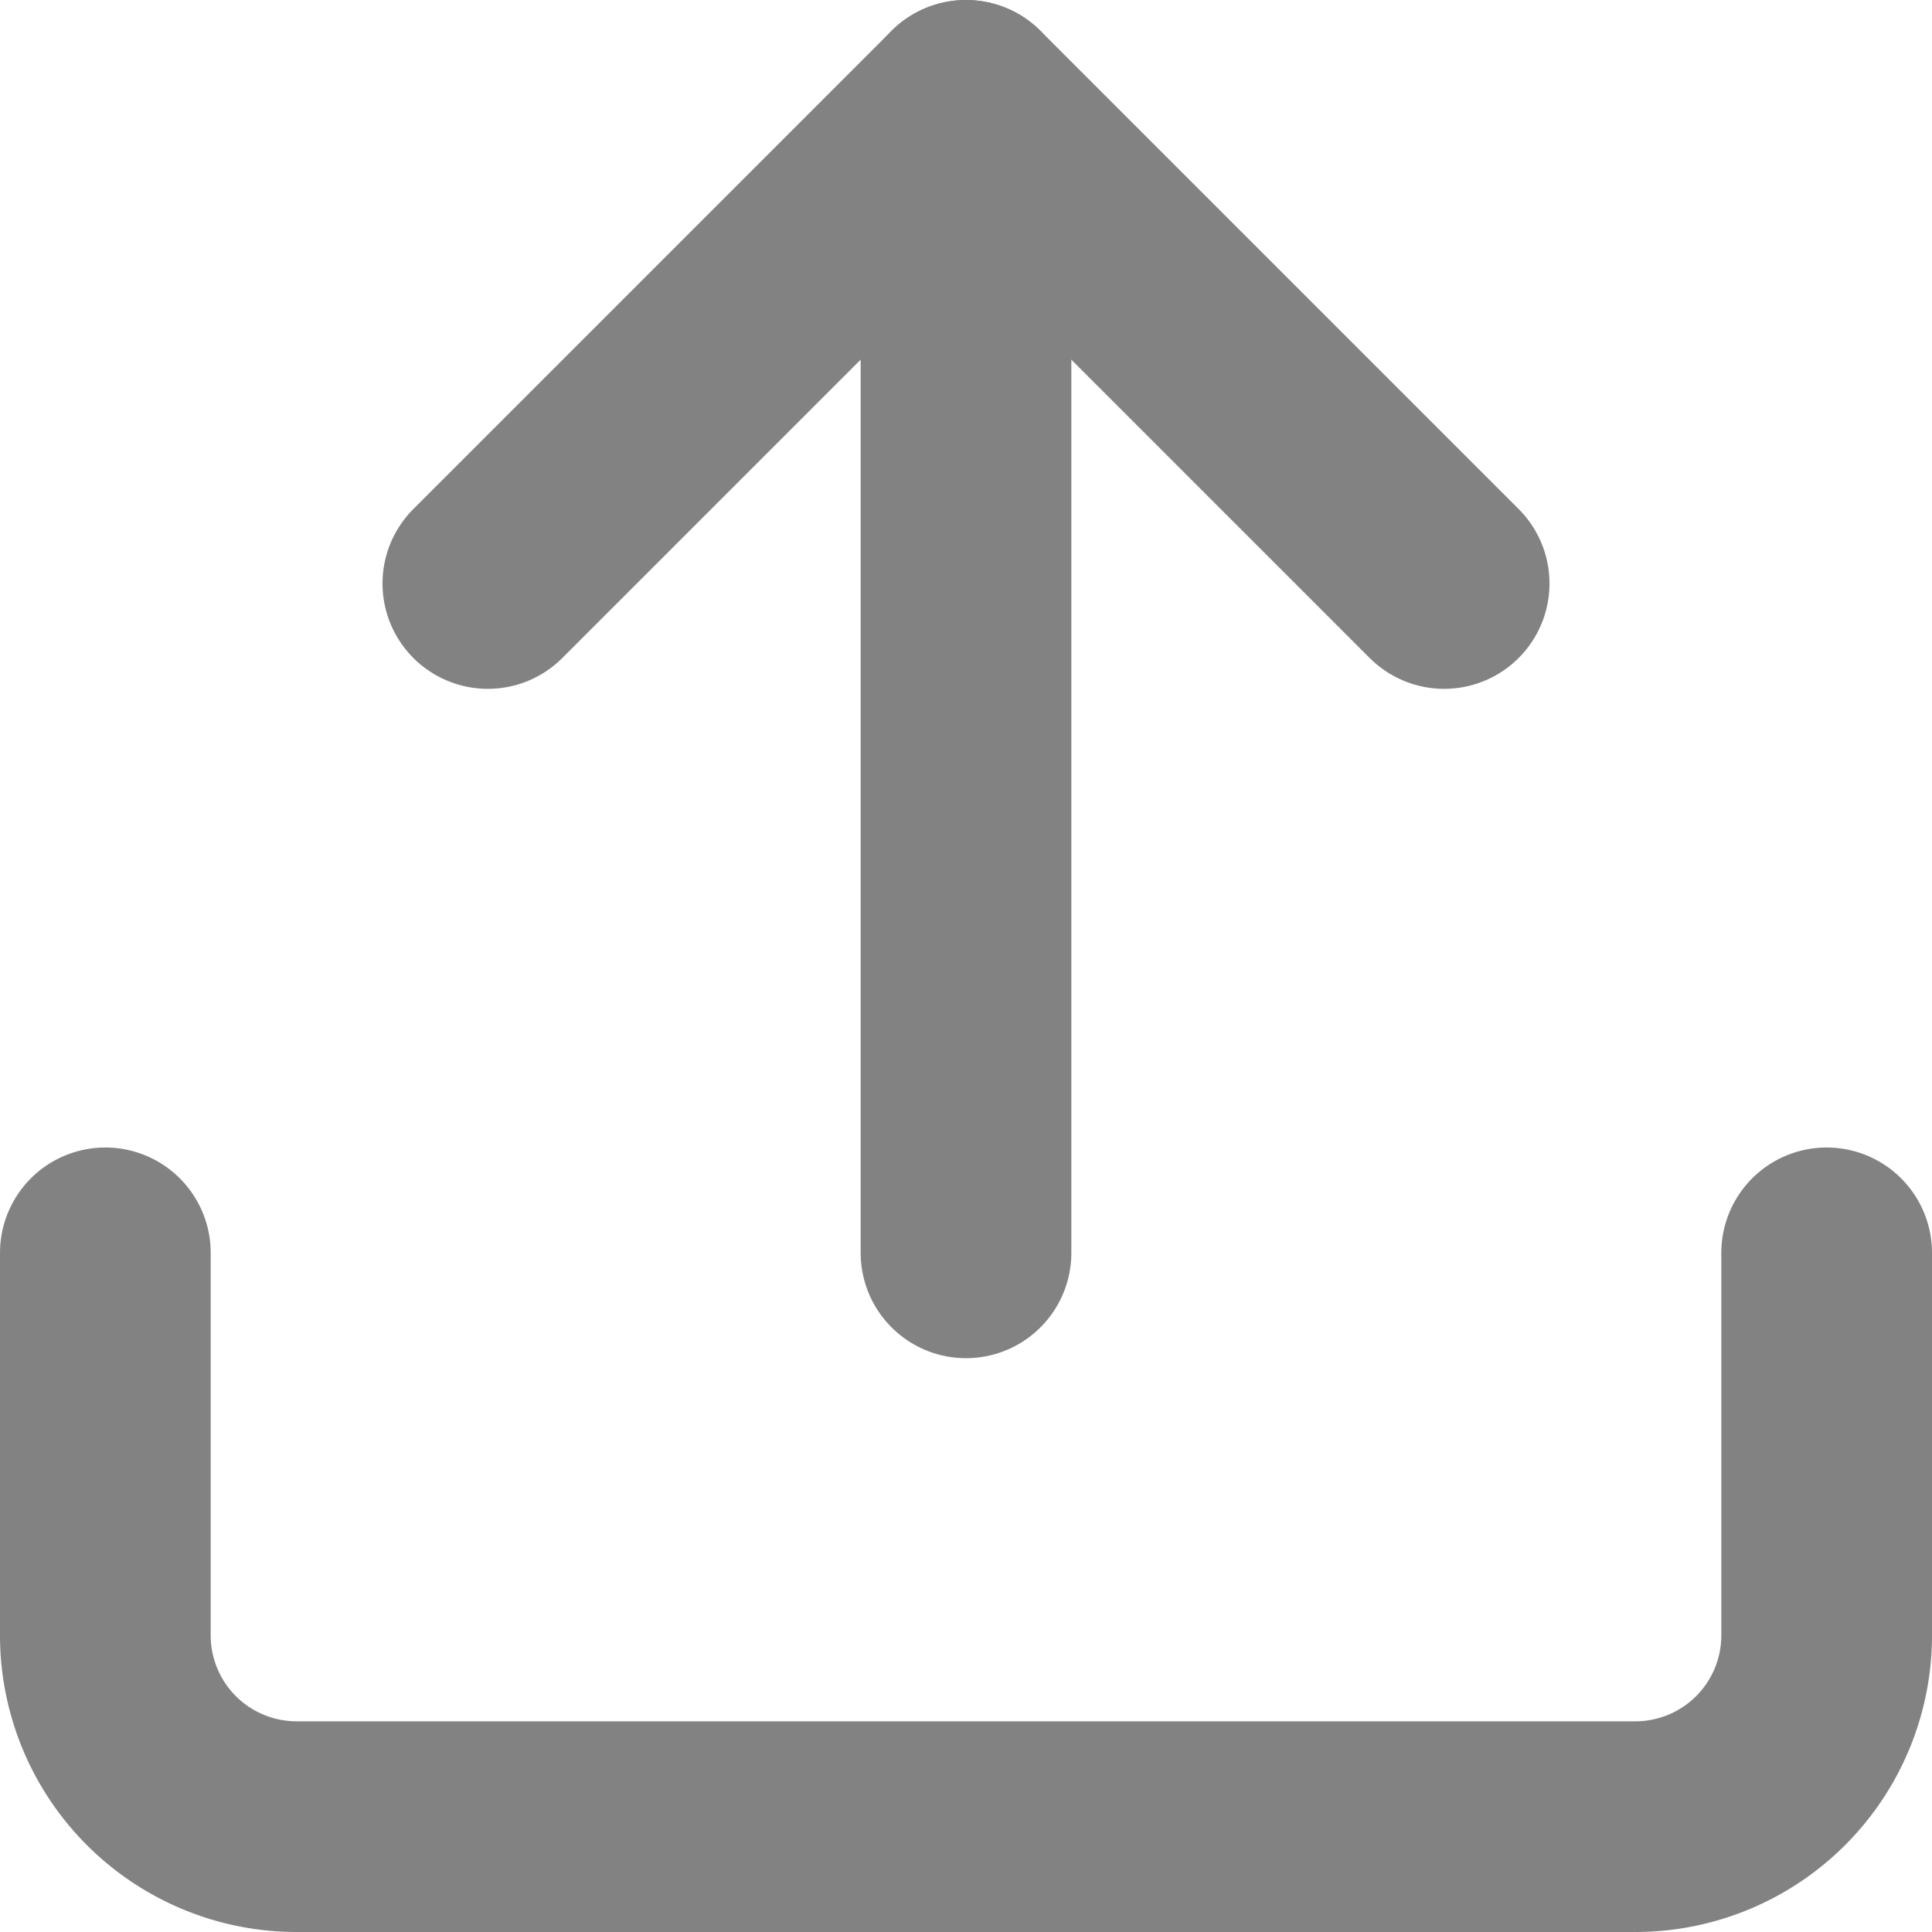 <svg xmlns="http://www.w3.org/2000/svg" width="18.34" height="18.34" viewBox="0 0 18.34 18.34">
  <g id="Icon_feather-upload" data-name="Icon feather-upload" transform="translate(-3.5 -3.5)" opacity="0.846">
    <path id="Path_96405" data-name="Path 96405" d="M20.84,22.5v3.631a1.816,1.816,0,0,1-1.816,1.816H6.316A1.816,1.816,0,0,1,4.5,26.131V22.5" transform="translate(0 -7.107)" fill="none" stroke="#6c6c6c" stroke-linecap="round" stroke-linejoin="round" stroke-width="2"/>
    <path id="Path_96406" data-name="Path 96406" d="M19.578,9.039,15.039,4.5,10.5,9.039" transform="translate(-2.369)" fill="none" stroke="#6c6c6c" stroke-linecap="round" stroke-linejoin="round" stroke-width="2"/>
    <path id="Path_96407" data-name="Path 96407" d="M18,4.5V15.393" transform="translate(-5.33)" fill="none" stroke="#6c6c6c" stroke-linecap="round" stroke-linejoin="round" stroke-width="2"/>
  </g>
</svg>
